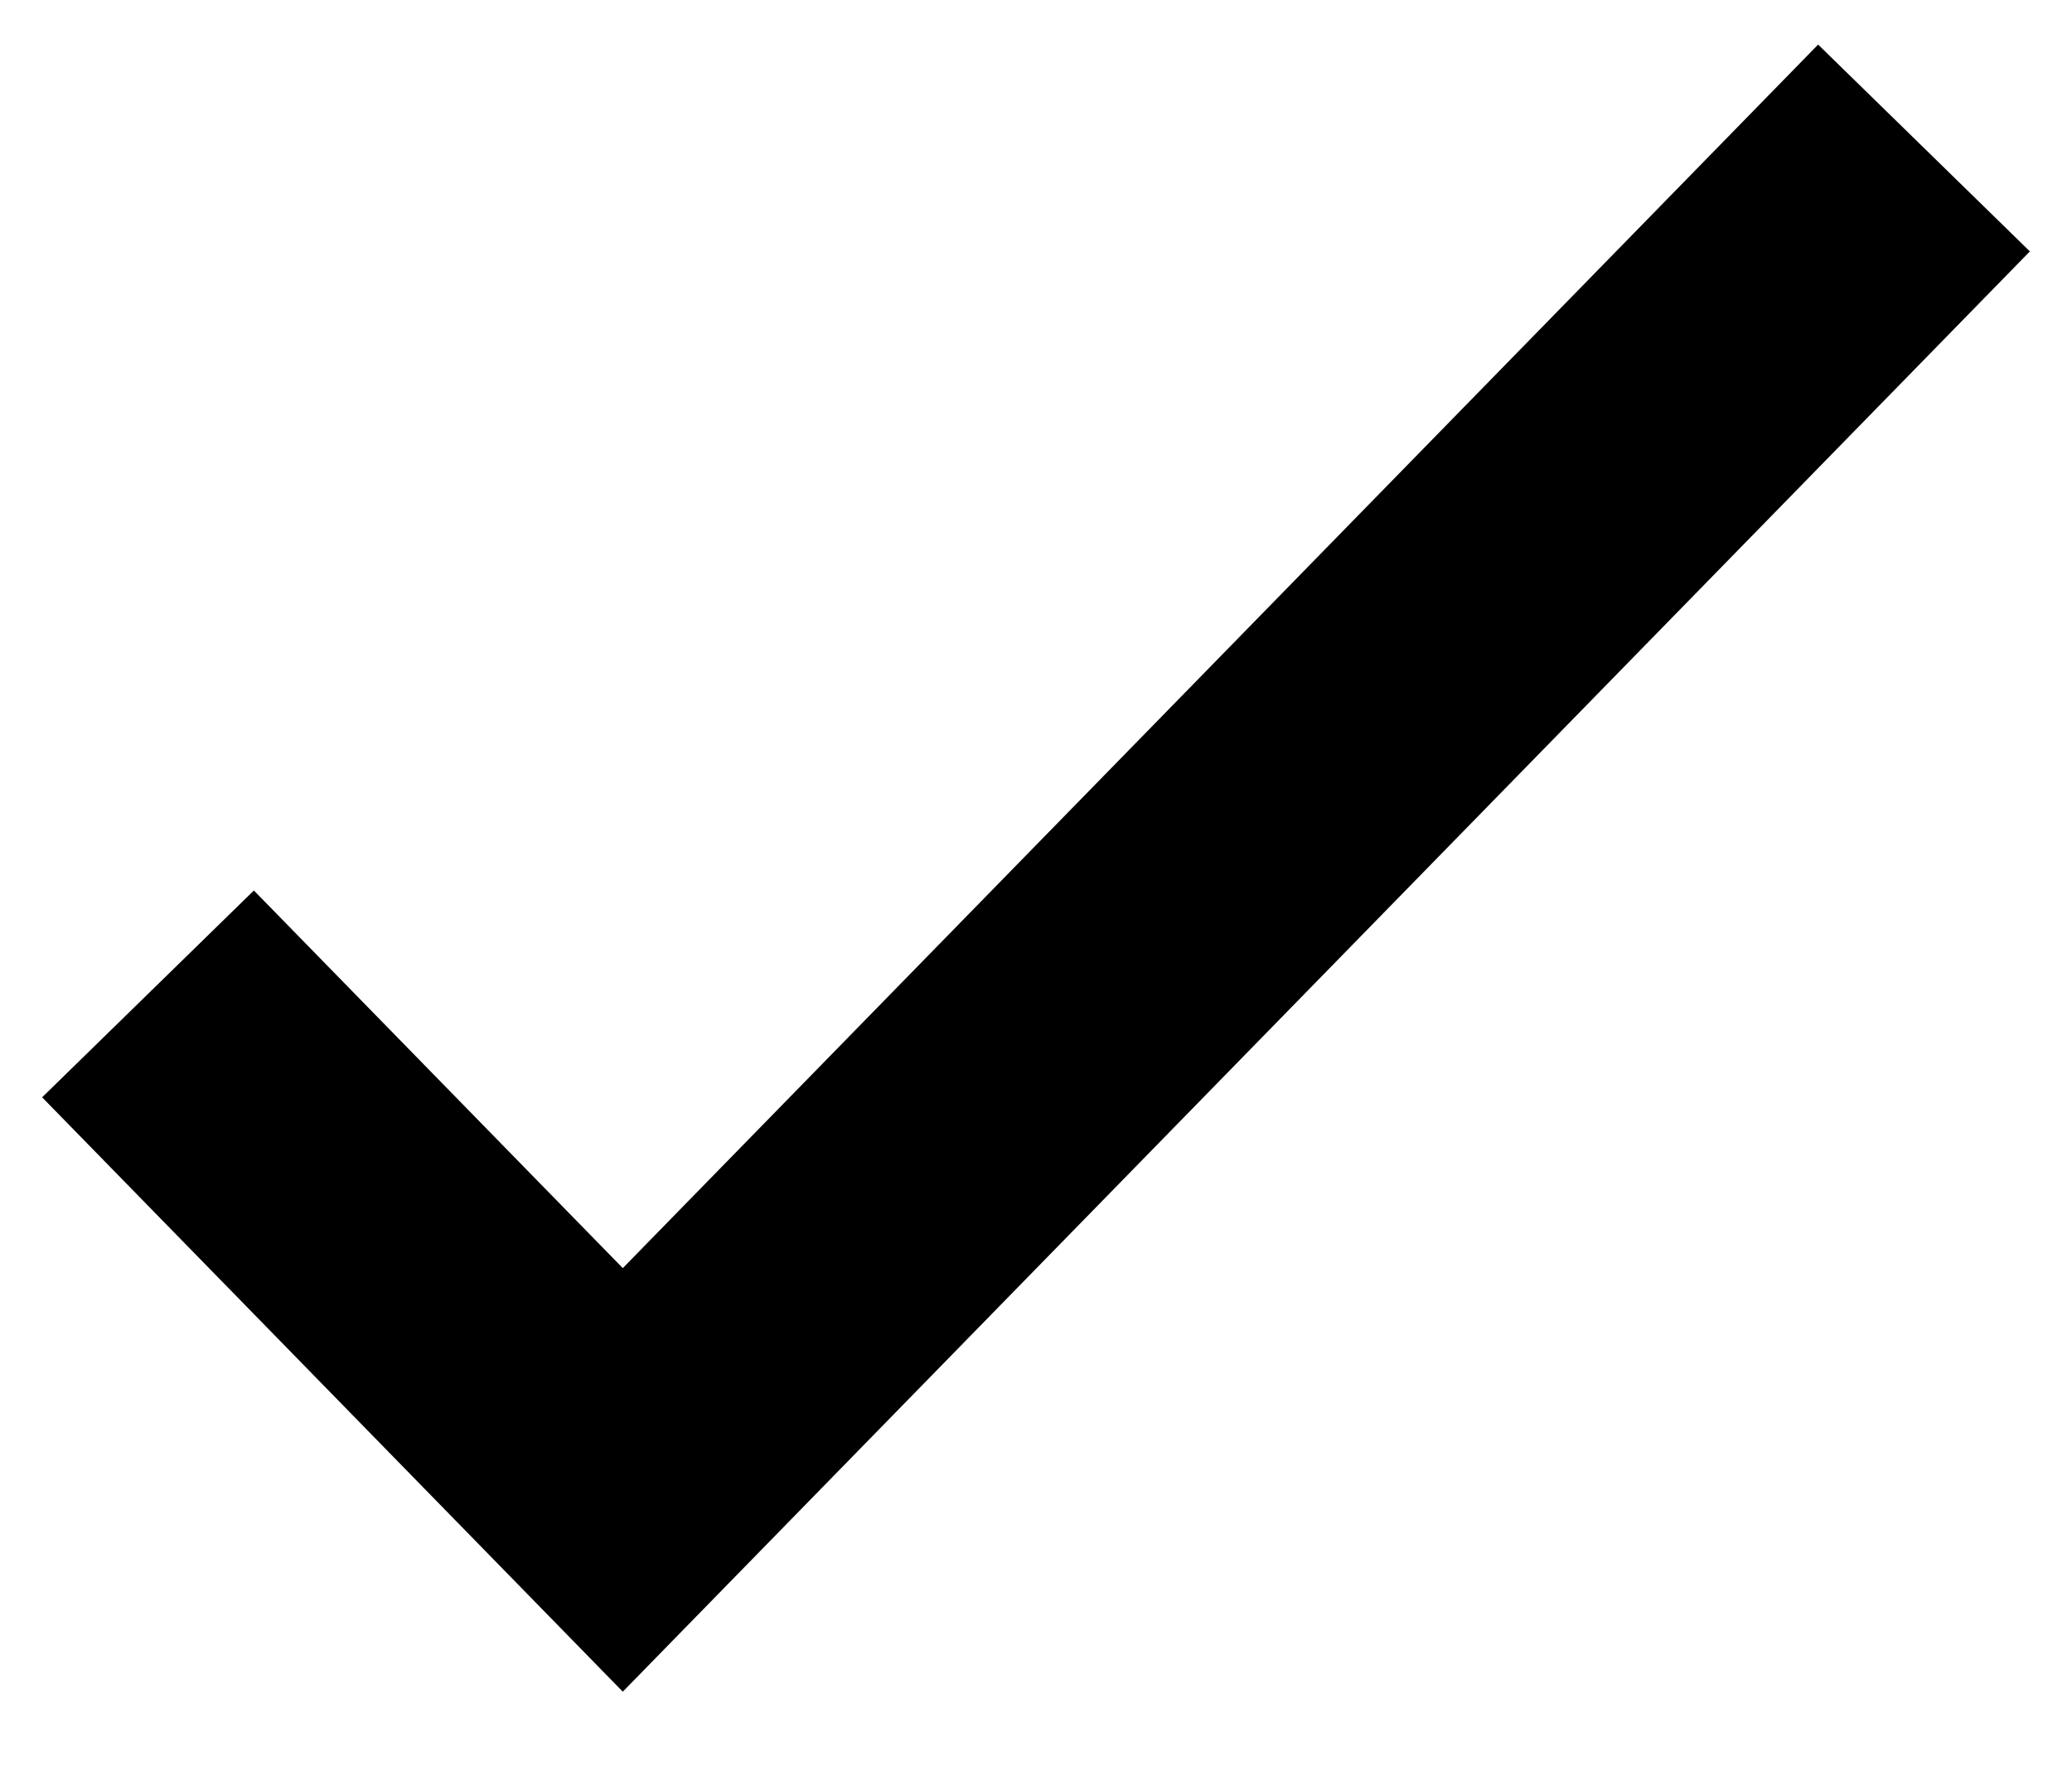 <?xml version="1.0" encoding="UTF-8"?>
<svg width="14px" height="12px" viewBox="0 0 14 12" version="1.1" xmlns="http://www.w3.org/2000/svg" xmlns:xlink="http://www.w3.org/1999/xlink">
    <title>tick-mark</title>
    <g id="Symbols" stroke="none" stroke-width="1" fill="none" fill-rule="evenodd">
        <g id="tick-mark" transform="translate(-181, -85)" stroke="currentColor" stroke-width="2">
            <g id="Group" transform="translate(0, 81)">
                <polyline id="Path-3" points="182 10.716 185.208 14 194 5"></polyline>
            </g>
        </g>
    </g>
</svg>